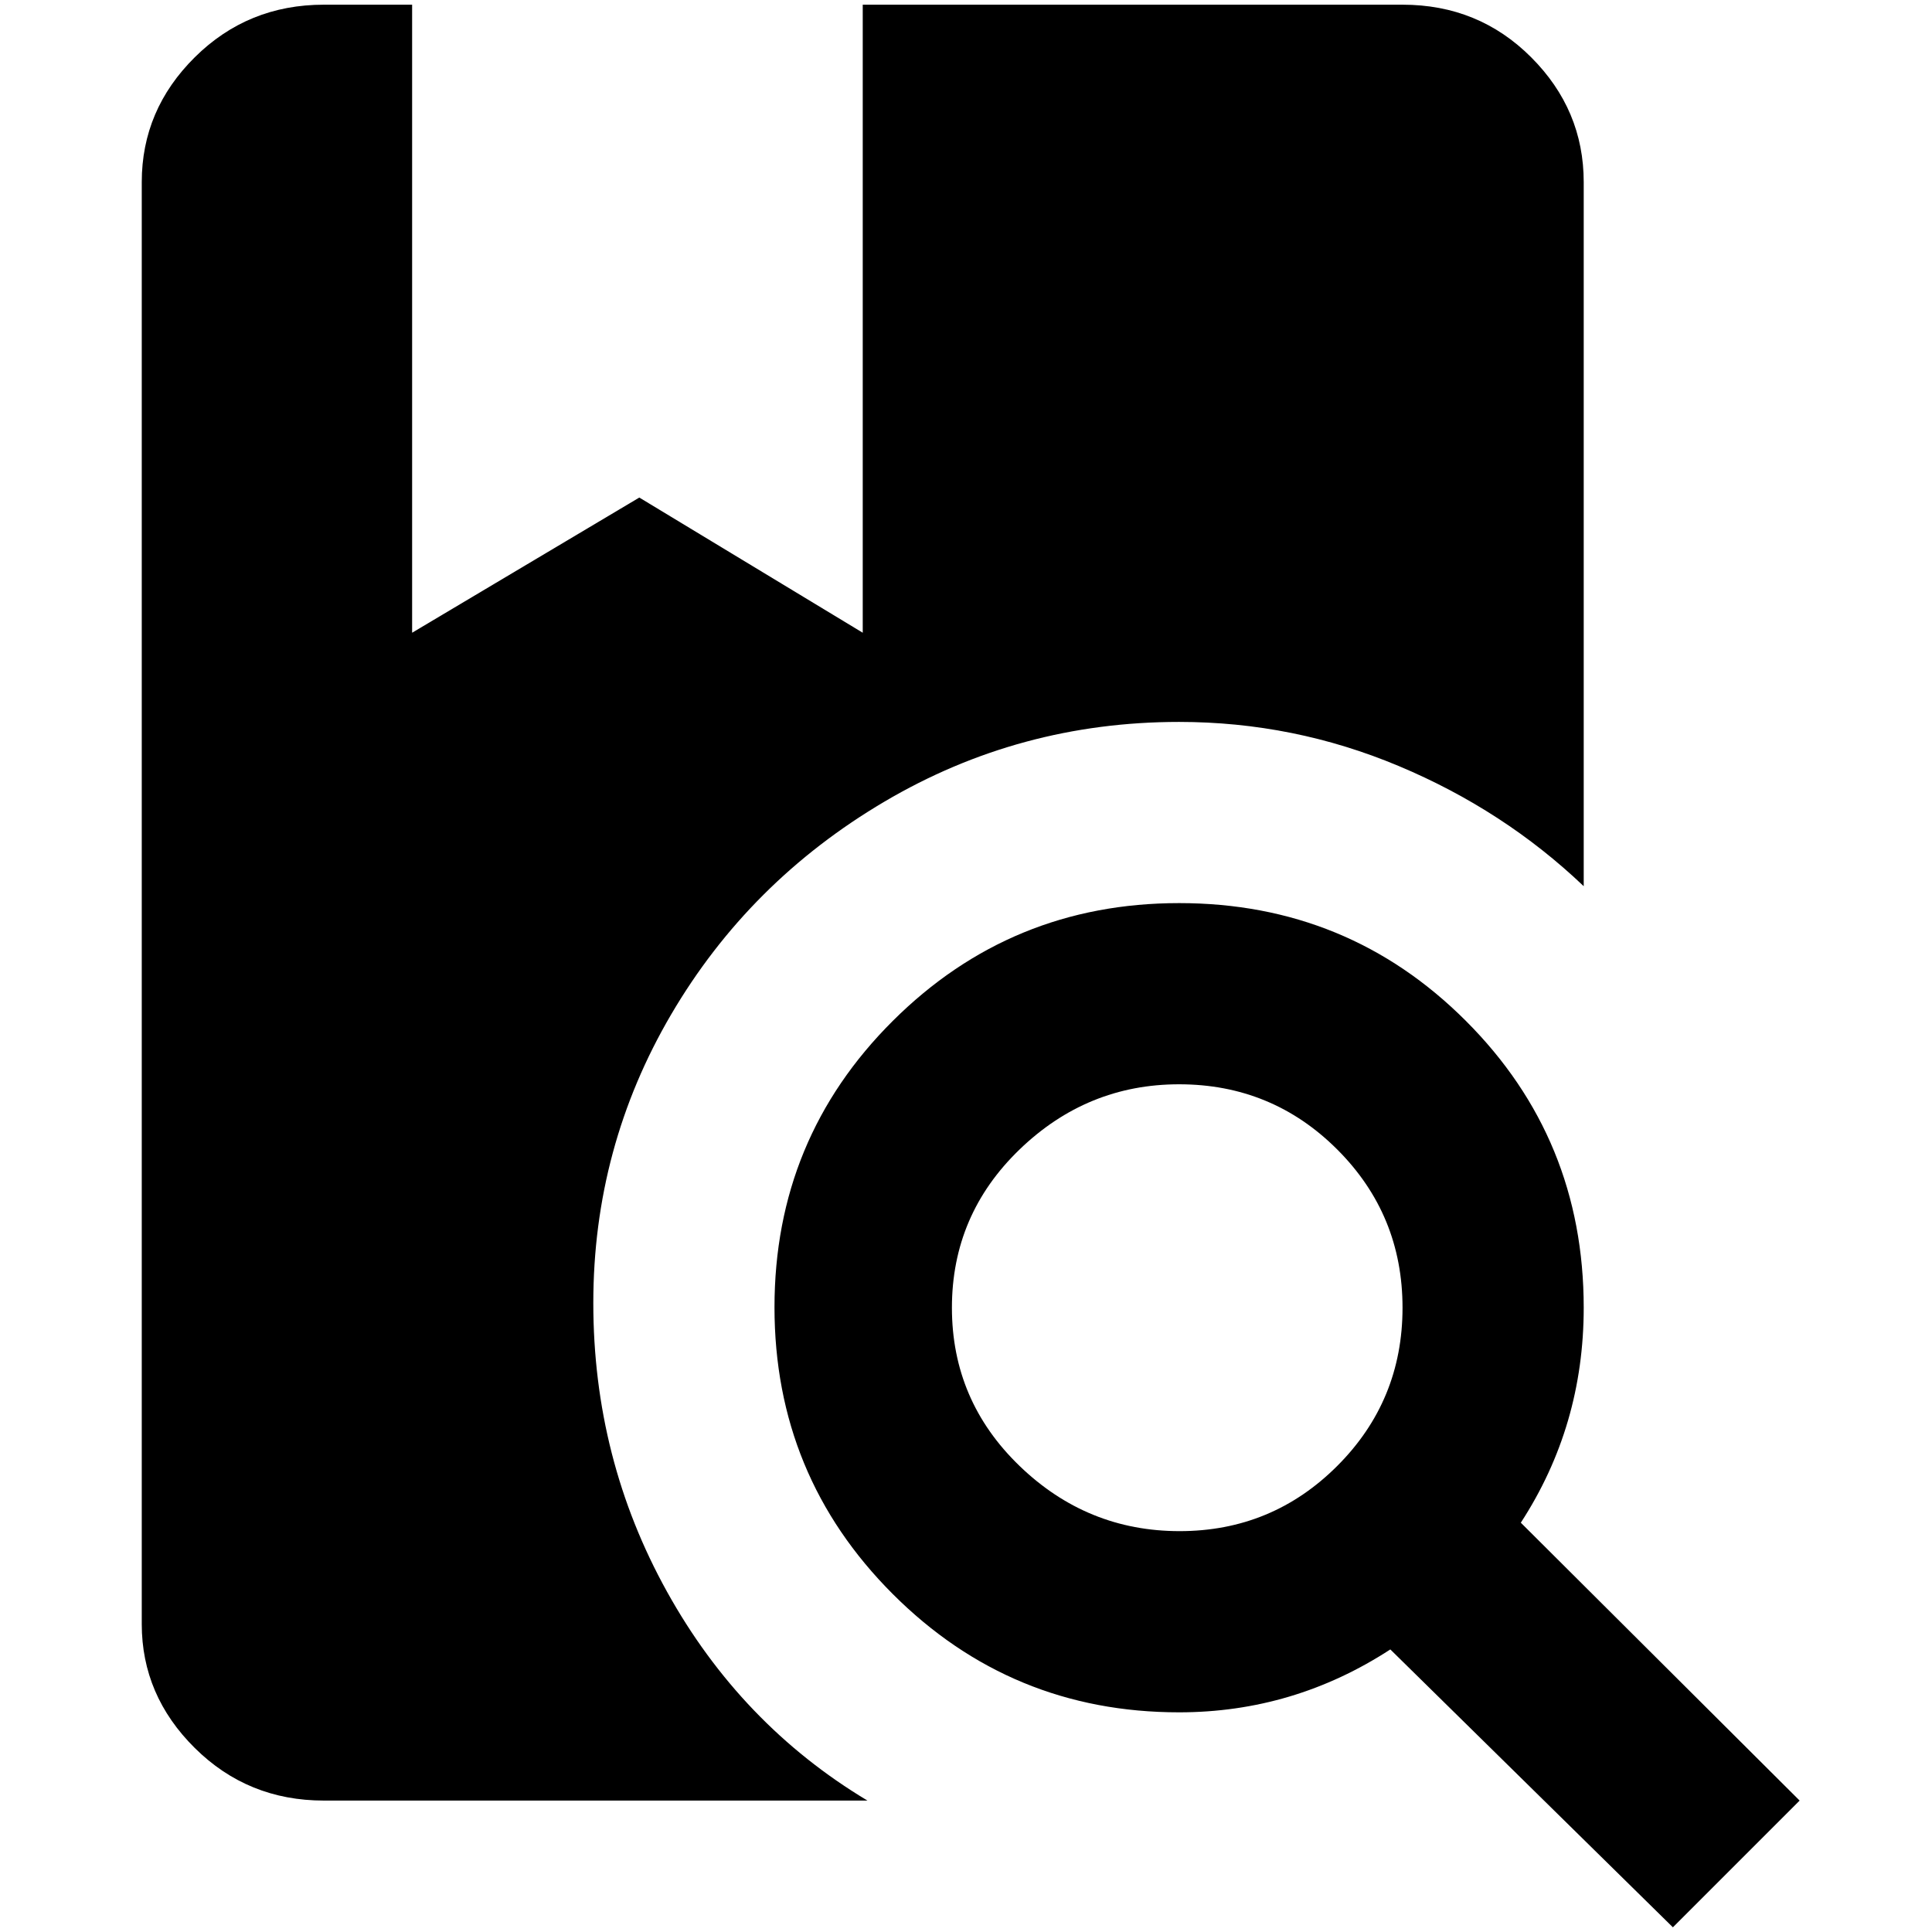 <?xml version="1.0" standalone="no"?>
<!DOCTYPE svg PUBLIC "-//W3C//DTD SVG 1.1//EN" "http://www.w3.org/Graphics/SVG/1.1/DTD/svg11.dtd" >
<svg xmlns="http://www.w3.org/2000/svg" xmlns:xlink="http://www.w3.org/1999/xlink" version="1.1" width="2048" height="2048" viewBox="-10 0 2058 2048">
   <path fill="currentColor"
d="M1246 957q180 0 305.5 125.5t125.5 305.5q0 126 -67 229l297 296l-135 135l-301 -296q-103 67 -225 67q-179 0 -305 -126t-126 -305.5t126 -305t305 -125.5zM1246 1150q-98 0 -170 69.5t-72 168.5t72 168.5t170.5 69.5t168 -69.5t69.5 -168.5t-69.5 -168.5t-168.5 -69.5z
M335 1913q-81 0 -137.5 -56t-56.5 -132v-1536q0 -77 56.5 -133t137.5 -56h94v669l242 -144l238 144v-669h575q81 0 137 56t56 133v750q-85 -81 -197 -128t-234 -47q-170 0 -314 85t-227 226.5t-83 307.5t78.5 307.5t213.5 222.5h-579z" />
</svg>
